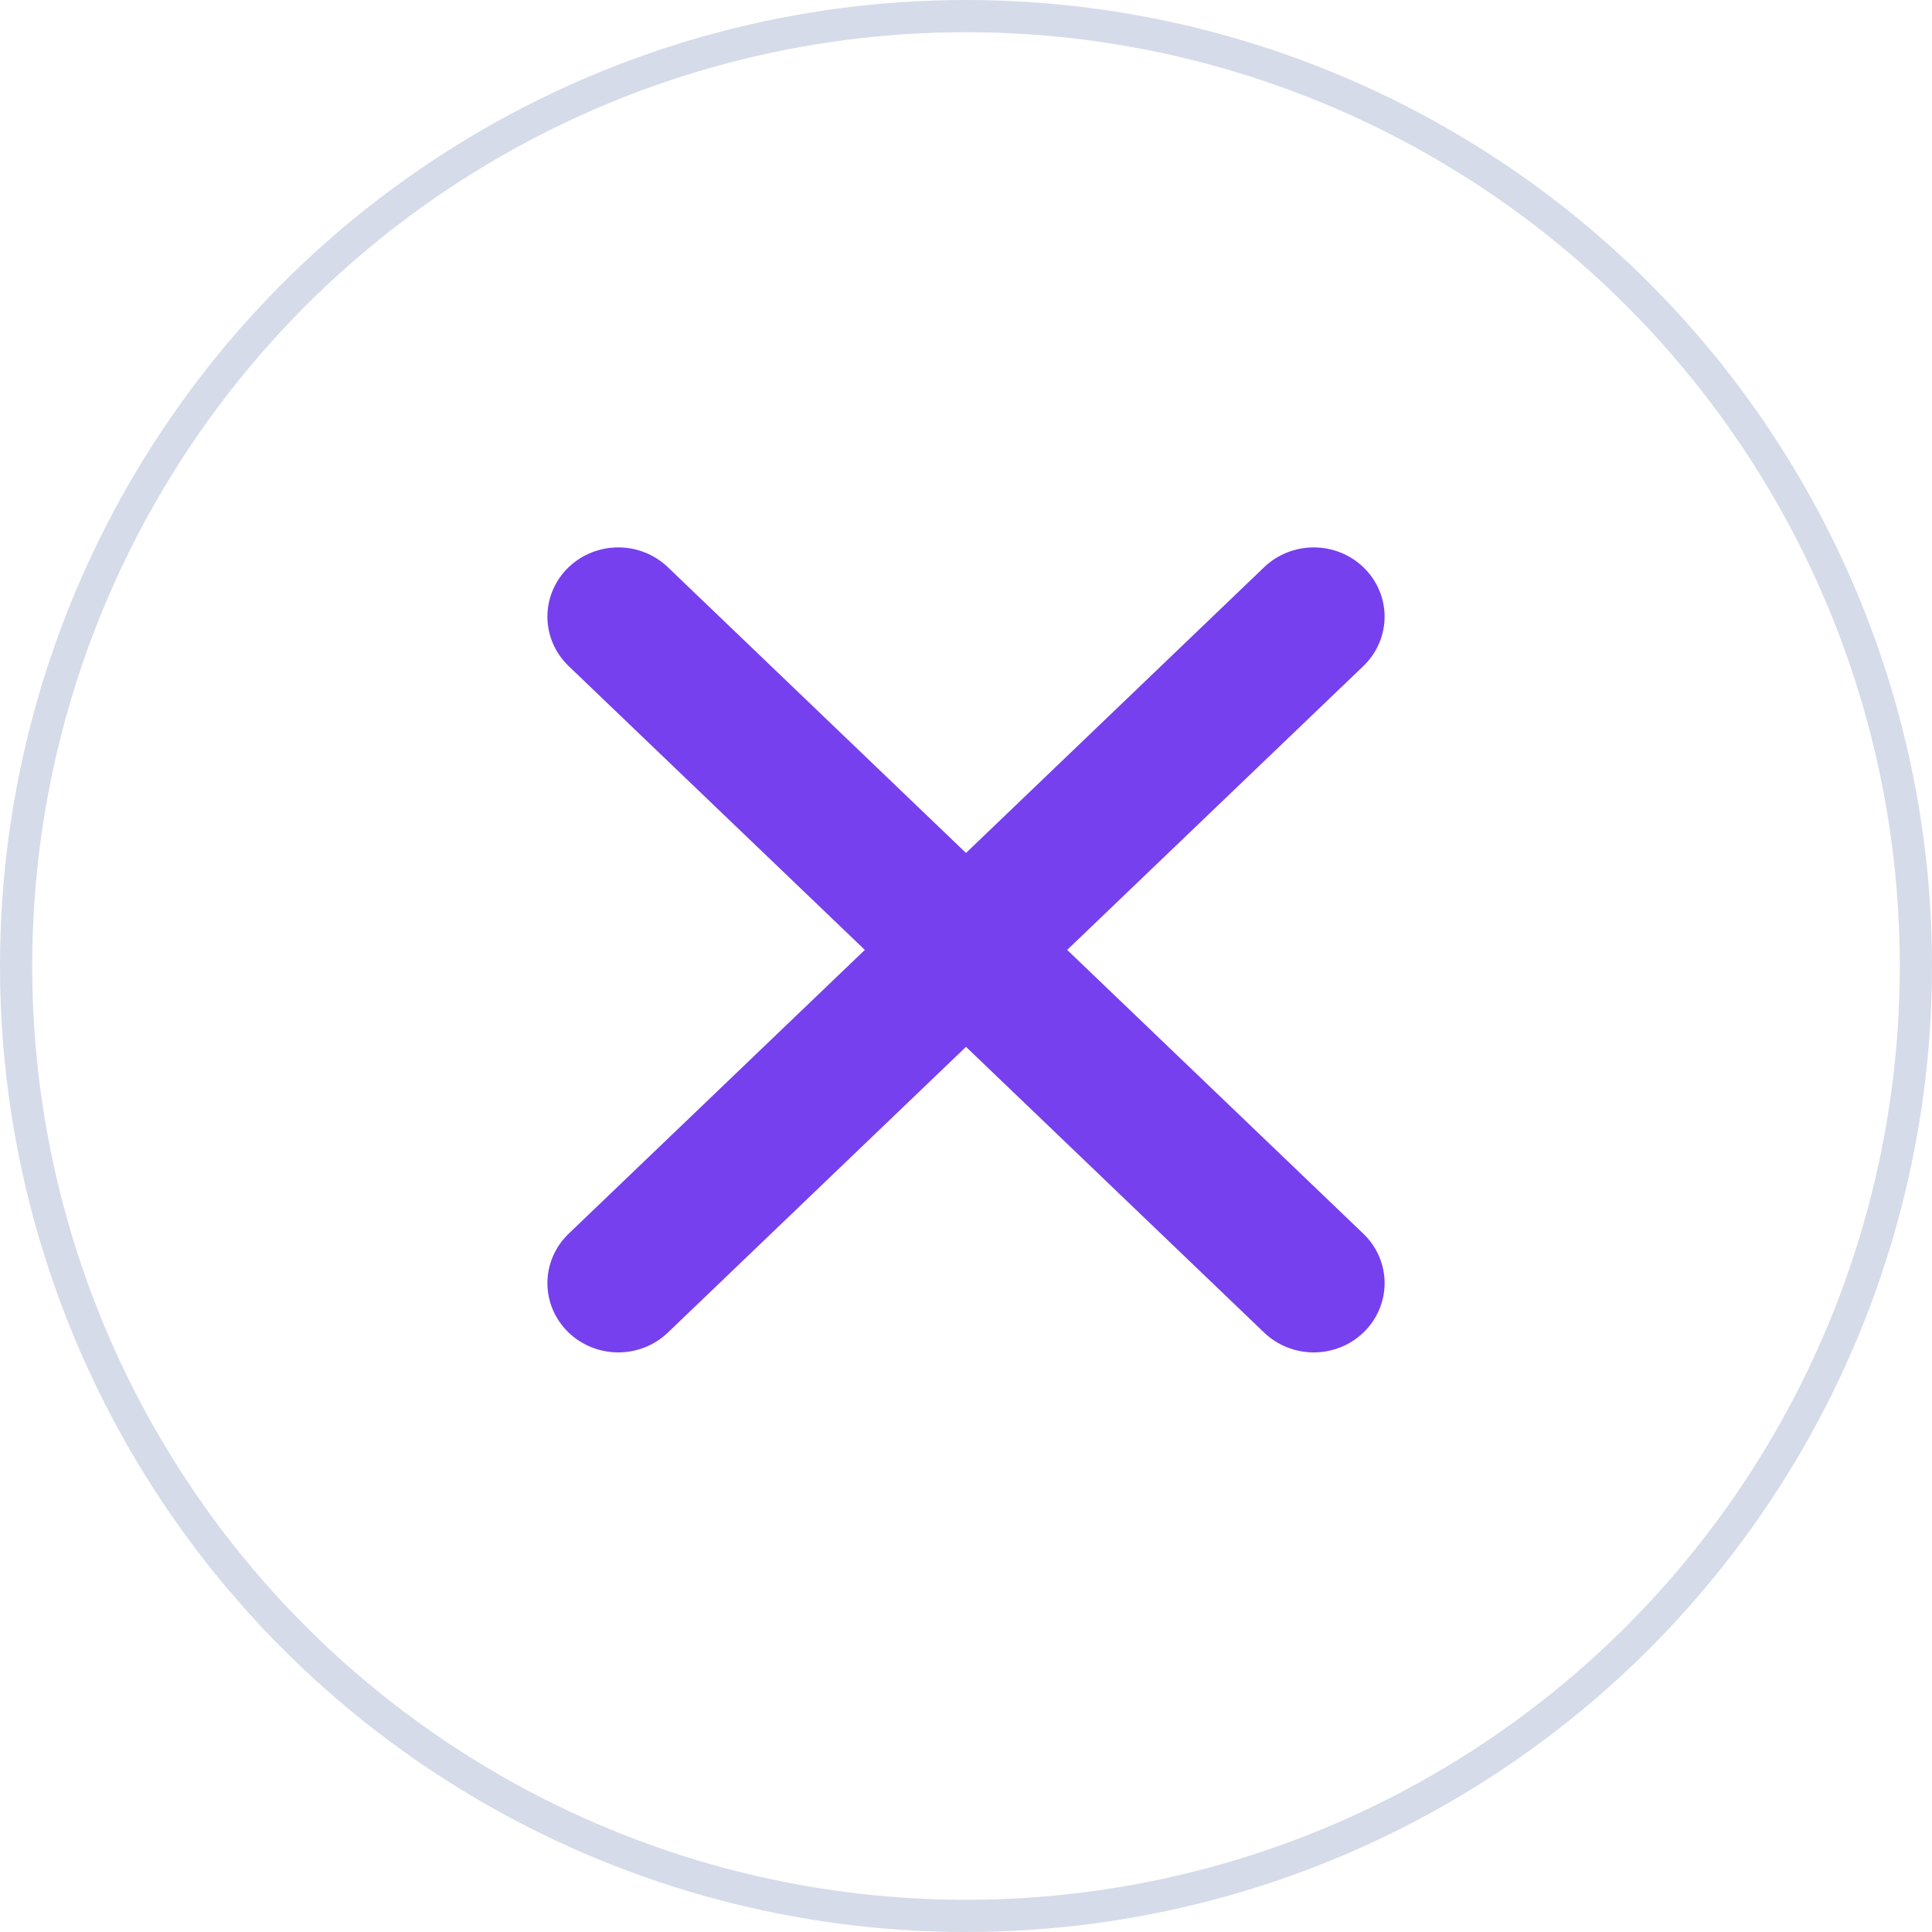 <svg xmlns="http://www.w3.org/2000/svg" width="60" height="60" viewBox="0 0 60 60" fill="none">
    <circle cx="30" cy="30" r="29.5" stroke="#D5DBE9"/>
    <path d="M41.994 38.675L41.994 38.675L32.419 29.5L41.994 20.325L41.994 20.325C42.315 20.017 42.5 19.595 42.5 19.151C42.5 18.706 42.315 18.284 41.994 17.976C41.674 17.669 41.244 17.5 40.799 17.5C40.355 17.5 39.925 17.669 39.605 17.976L39.605 17.976L30 27.182L20.395 17.976L20.395 17.976C20.075 17.669 19.645 17.5 19.201 17.5C18.756 17.5 18.326 17.669 18.006 17.976C17.685 18.284 17.5 18.706 17.5 19.151C17.5 19.595 17.685 20.017 18.006 20.325L18.006 20.325L27.581 29.5L18.006 38.675L18.006 38.675C17.685 38.983 17.5 39.405 17.5 39.849C17.5 40.294 17.685 40.716 18.006 41.024C18.326 41.331 18.756 41.5 19.201 41.5C19.645 41.5 20.075 41.331 20.395 41.024L20.395 41.024L30 31.818L39.605 41.024L39.605 41.024C39.763 41.176 39.951 41.296 40.156 41.377C40.36 41.458 40.579 41.5 40.799 41.5C41.02 41.5 41.239 41.458 41.443 41.377C41.648 41.296 41.836 41.176 41.994 41.024C42.153 40.872 42.28 40.69 42.368 40.488C42.455 40.286 42.5 40.069 42.5 39.849C42.5 39.63 42.455 39.413 42.368 39.211C42.28 39.009 42.153 38.827 41.994 38.675Z" fill="#7640EE" stroke="#7640EE"/>
</svg>